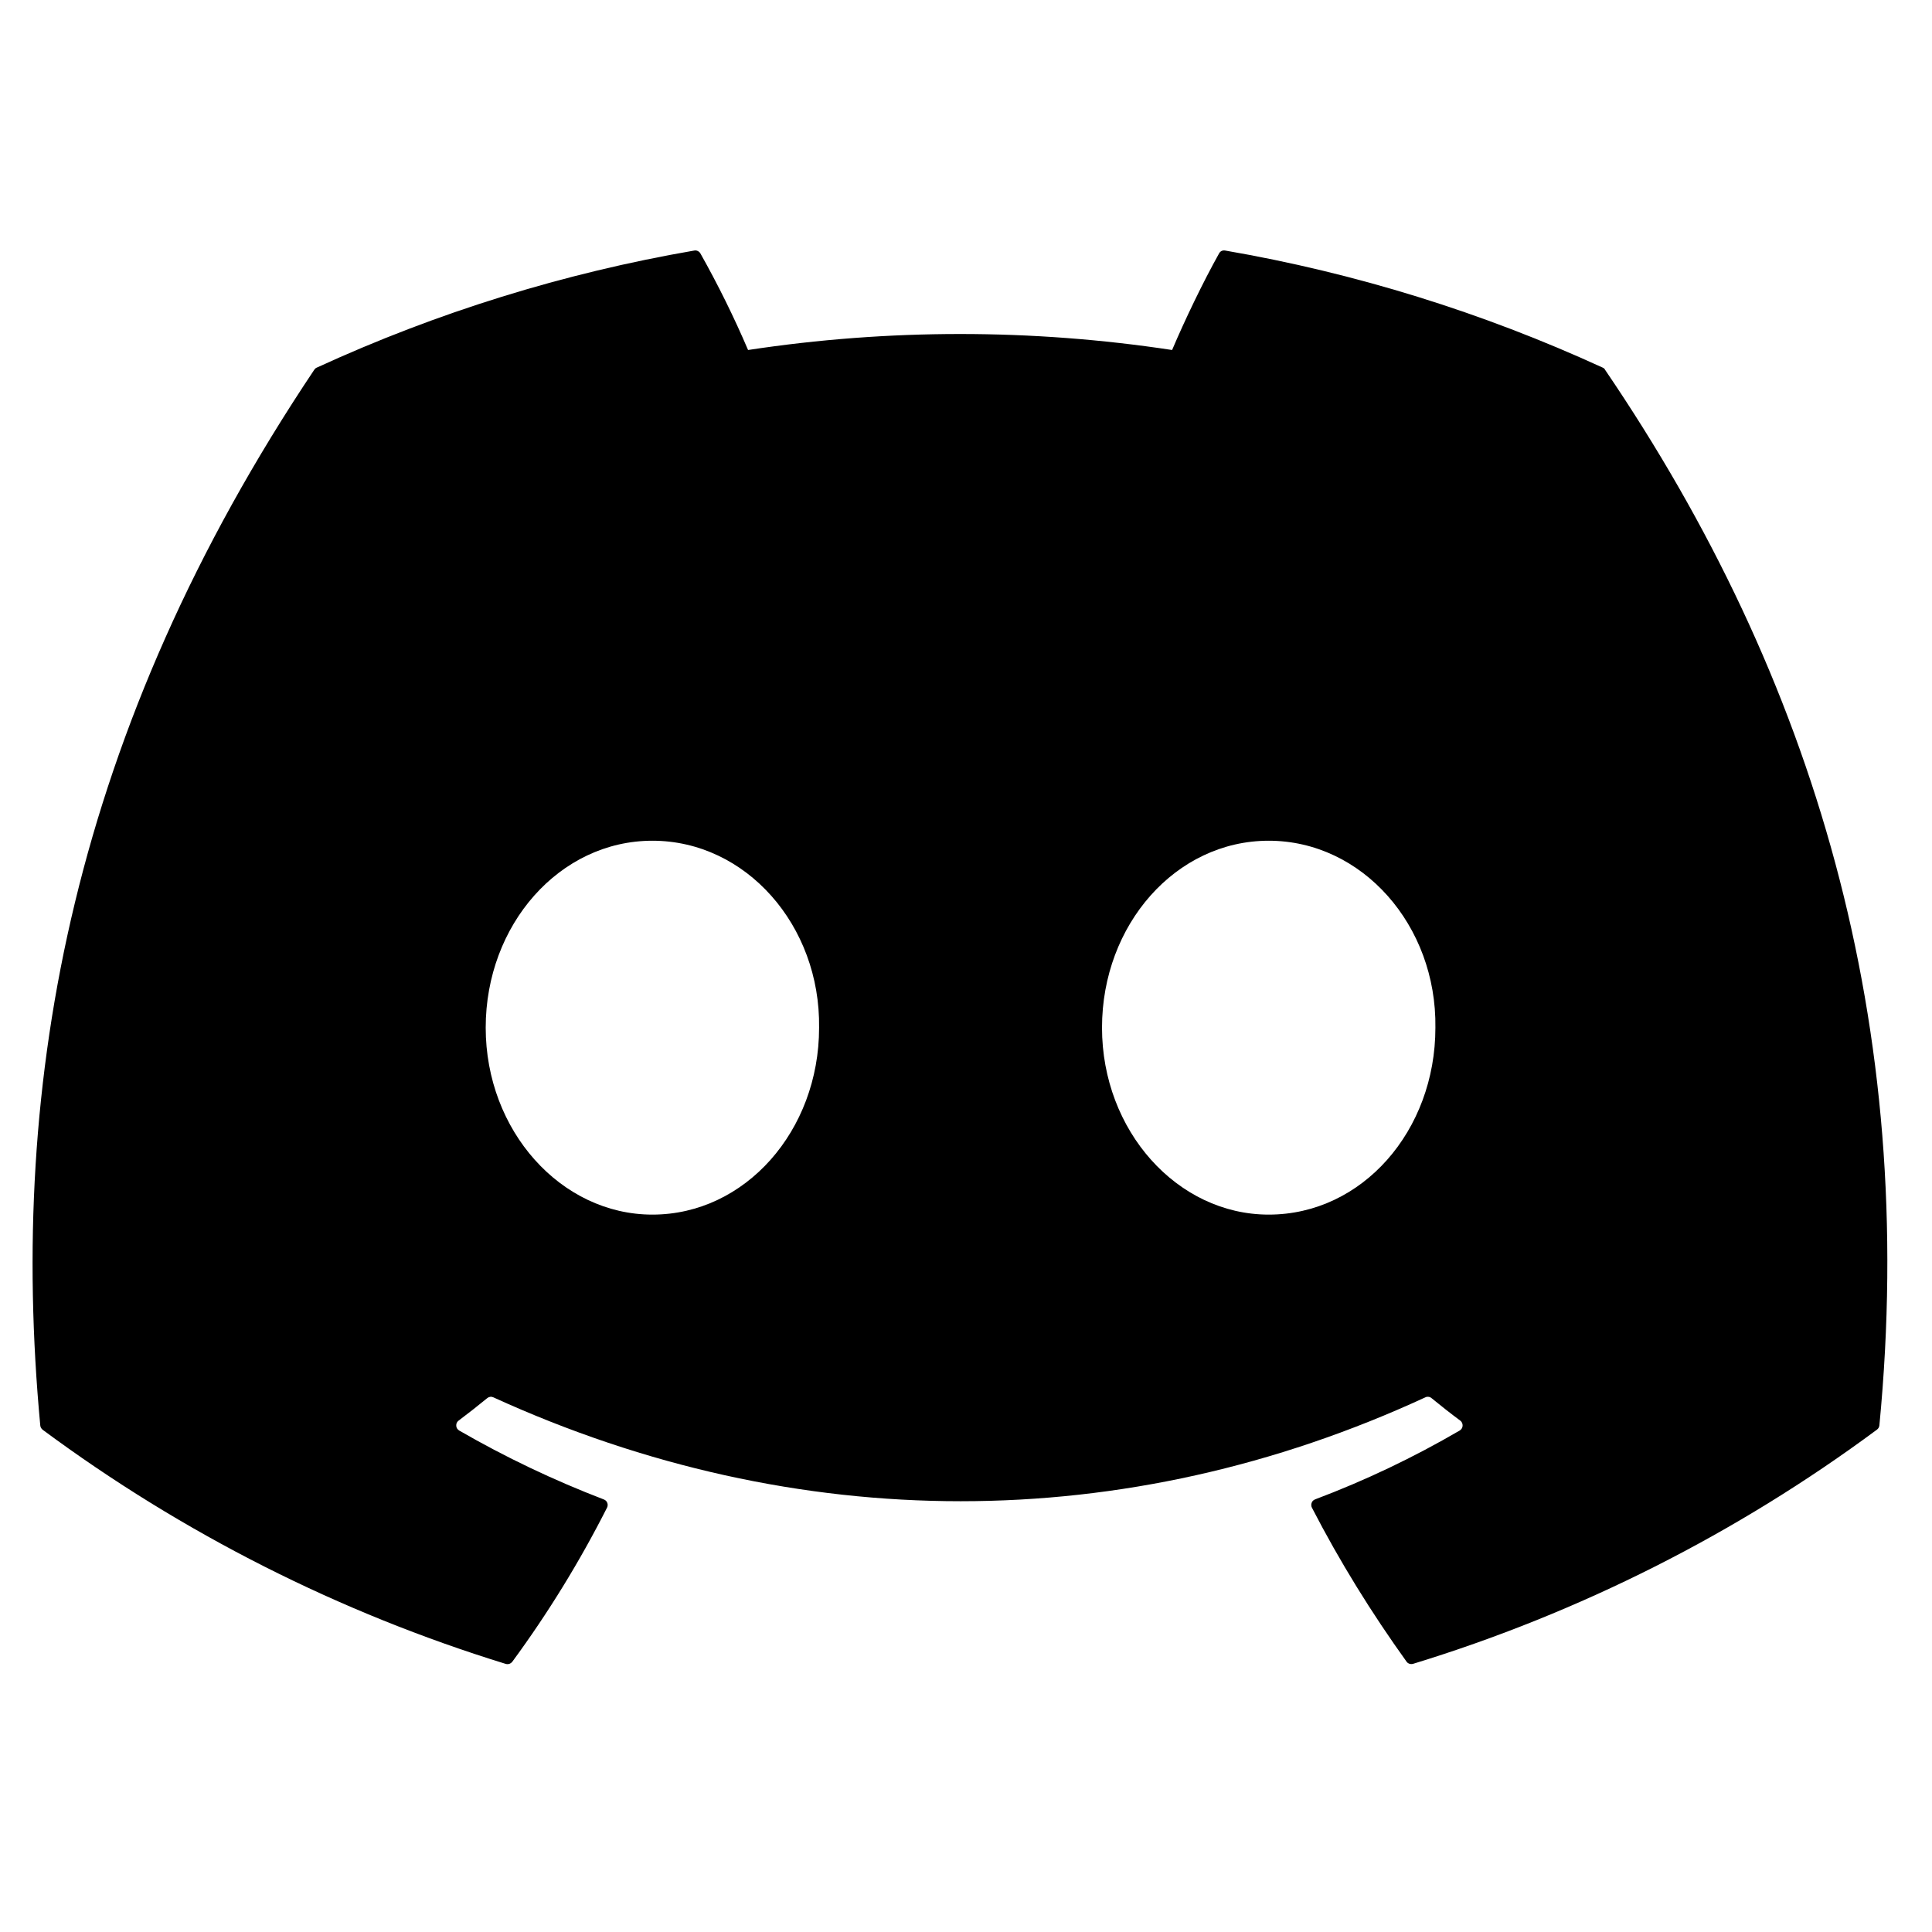 <svg width="25" height="25" viewBox="0 0 25 25" fill="none" xmlns="http://www.w3.org/2000/svg">
<g clip-path="url(#clip0_307_36764)">
<path d="M20.739 4.757C19.183 4.043 17.541 3.533 15.854 3.242C15.838 3.239 15.822 3.241 15.808 3.247C15.794 3.254 15.782 3.265 15.775 3.279C15.565 3.654 15.331 4.143 15.167 4.529C13.348 4.253 11.498 4.253 9.68 4.529C9.497 4.101 9.291 3.684 9.063 3.279C9.055 3.265 9.043 3.255 9.029 3.248C9.015 3.241 8.999 3.239 8.984 3.242C7.297 3.533 5.655 4.042 4.099 4.757C4.086 4.762 4.075 4.772 4.067 4.784C0.955 9.433 0.102 13.967 0.521 18.444C0.522 18.455 0.525 18.466 0.53 18.475C0.536 18.485 0.543 18.494 0.552 18.501C2.363 19.843 4.39 20.867 6.545 21.531C6.56 21.535 6.576 21.535 6.591 21.53C6.606 21.525 6.619 21.515 6.629 21.503C7.092 20.873 7.502 20.206 7.855 19.509C7.86 19.499 7.863 19.489 7.863 19.478C7.864 19.467 7.862 19.456 7.858 19.447C7.854 19.436 7.848 19.427 7.841 19.42C7.833 19.412 7.824 19.407 7.814 19.403C7.167 19.155 6.541 18.857 5.942 18.511C5.931 18.504 5.922 18.495 5.915 18.485C5.908 18.474 5.904 18.462 5.904 18.449C5.903 18.436 5.905 18.424 5.91 18.412C5.916 18.4 5.924 18.39 5.934 18.383C6.06 18.288 6.184 18.191 6.306 18.091C6.317 18.082 6.329 18.077 6.343 18.075C6.357 18.073 6.37 18.075 6.383 18.081C10.311 19.874 14.563 19.874 18.445 18.081C18.457 18.075 18.471 18.073 18.485 18.075C18.499 18.076 18.512 18.082 18.523 18.091C18.643 18.189 18.769 18.289 18.896 18.383C18.906 18.39 18.914 18.4 18.919 18.412C18.924 18.423 18.927 18.435 18.926 18.448C18.926 18.46 18.922 18.473 18.916 18.483C18.909 18.494 18.901 18.503 18.89 18.51C18.292 18.859 17.665 19.158 17.017 19.402C17.007 19.406 16.998 19.412 16.99 19.419C16.982 19.427 16.976 19.436 16.973 19.446C16.969 19.456 16.967 19.467 16.968 19.478C16.968 19.489 16.971 19.499 16.976 19.509C17.336 20.207 17.748 20.871 18.201 21.502C18.21 21.515 18.223 21.524 18.238 21.529C18.253 21.534 18.27 21.534 18.285 21.53C20.443 20.869 22.473 19.844 24.287 18.5C24.296 18.494 24.303 18.485 24.309 18.476C24.314 18.467 24.318 18.456 24.319 18.446C24.819 13.269 23.481 8.772 20.77 4.786C20.764 4.772 20.753 4.763 20.739 4.757ZM8.442 15.717C7.259 15.717 6.285 14.632 6.285 13.298C6.285 11.965 7.241 10.879 8.442 10.879C9.652 10.879 10.618 11.975 10.599 13.299C10.599 14.632 9.643 15.717 8.442 15.717ZM16.417 15.717C15.234 15.717 14.26 14.632 14.26 13.298C14.26 11.965 15.215 10.879 16.417 10.879C17.627 10.879 18.593 11.975 18.574 13.299C18.574 14.632 17.628 15.717 16.417 15.717Z" fill="black"/>
</g>
<defs>
<clipPath id="clip0_307_36764">
<rect width="24" height="24" fill="white" transform="translate(0.422 0.387)"/>
</clipPath>
</defs>
</svg>
